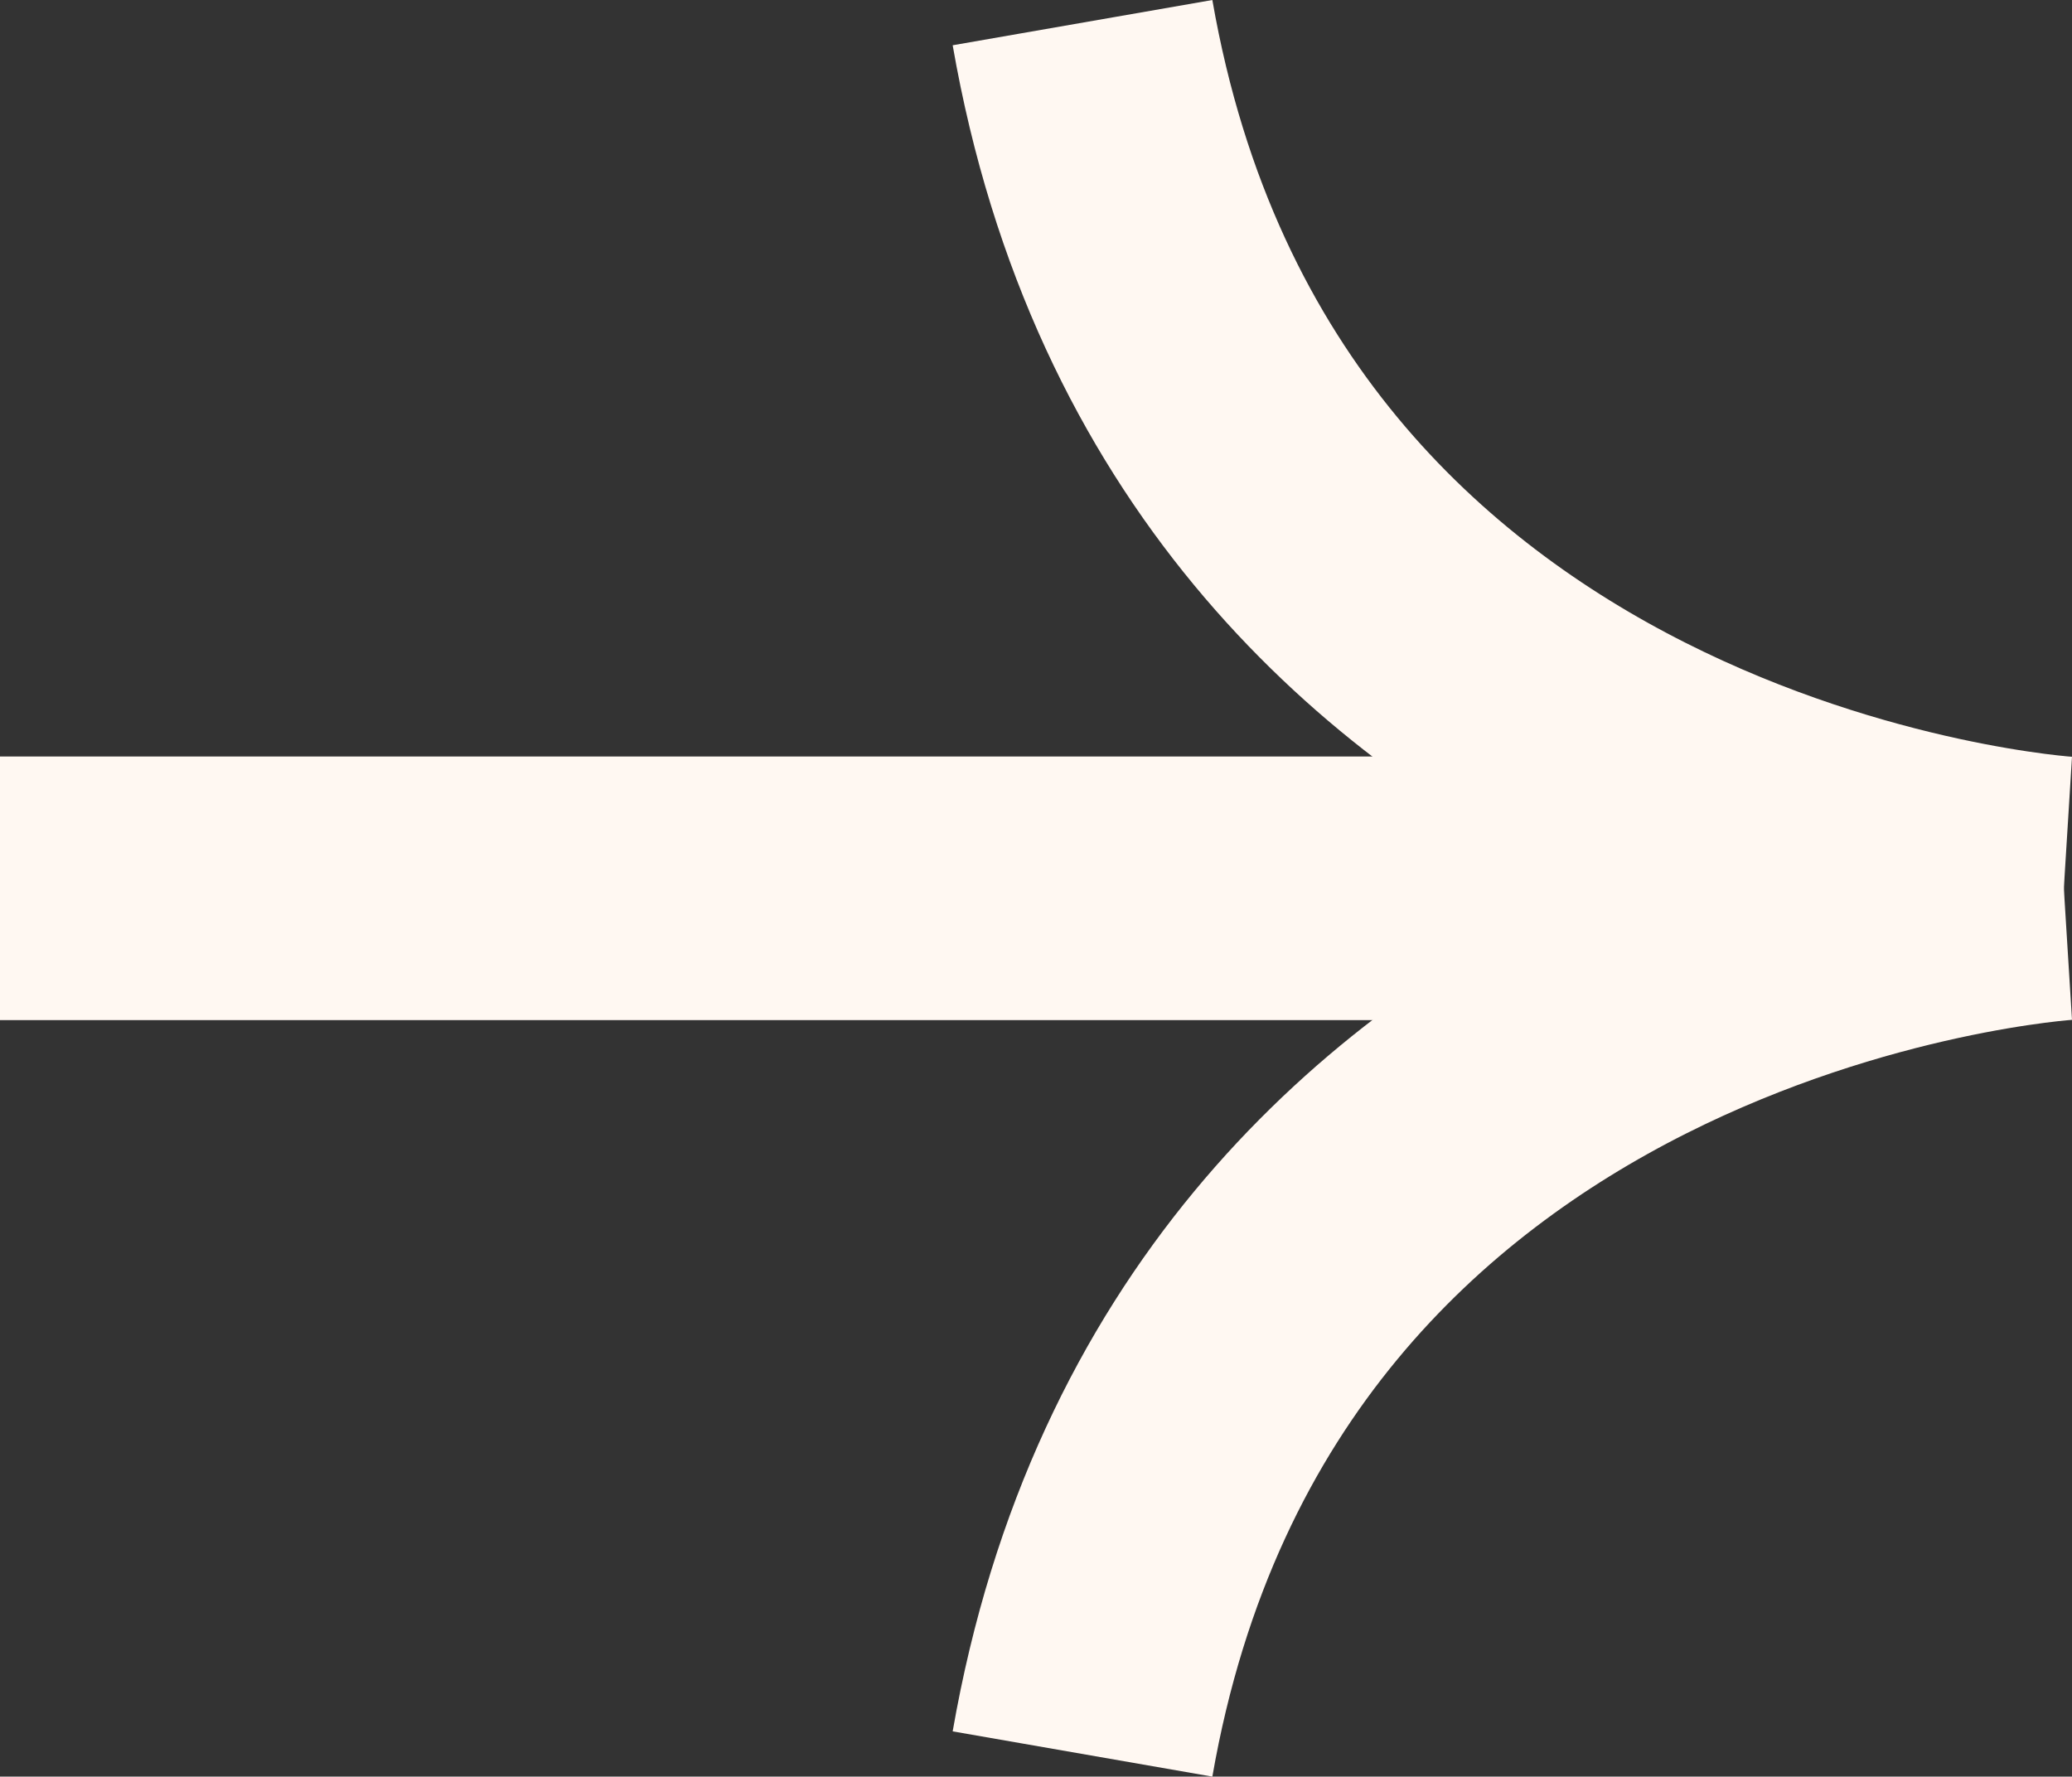 <svg xmlns="http://www.w3.org/2000/svg" width="70.746" height="60.659" viewBox="0 0 70.746 60.659">
  <rect x="0" y="0" width="70.746" height="60.659" fill="#333333" stroke="none"/>
  <g id="arrow-side" transform="translate(-29.065 59.886) rotate(-90)">
    <path id="Path_261" data-name="Path 261" d="M33.506,29.557S4.841,27.776,0,0" transform="translate(59.113 66.026) rotate(90)" fill="none" stroke="#fff8f2" stroke-width="9"/>
    <line id="Line_59" data-name="Line 59" x2="70.467" transform="translate(29.557 29.065) rotate(90)" fill="none" stroke="#fff8f2" stroke-width="9"/>
    <path id="Path_261-2" data-name="Path 261" d="M33.506,0S4.841,1.78,0,29.557" transform="translate(29.557 66.026) rotate(90)" fill="none" stroke="#fff8f2" stroke-width="9"/>
  </g>
</svg>
